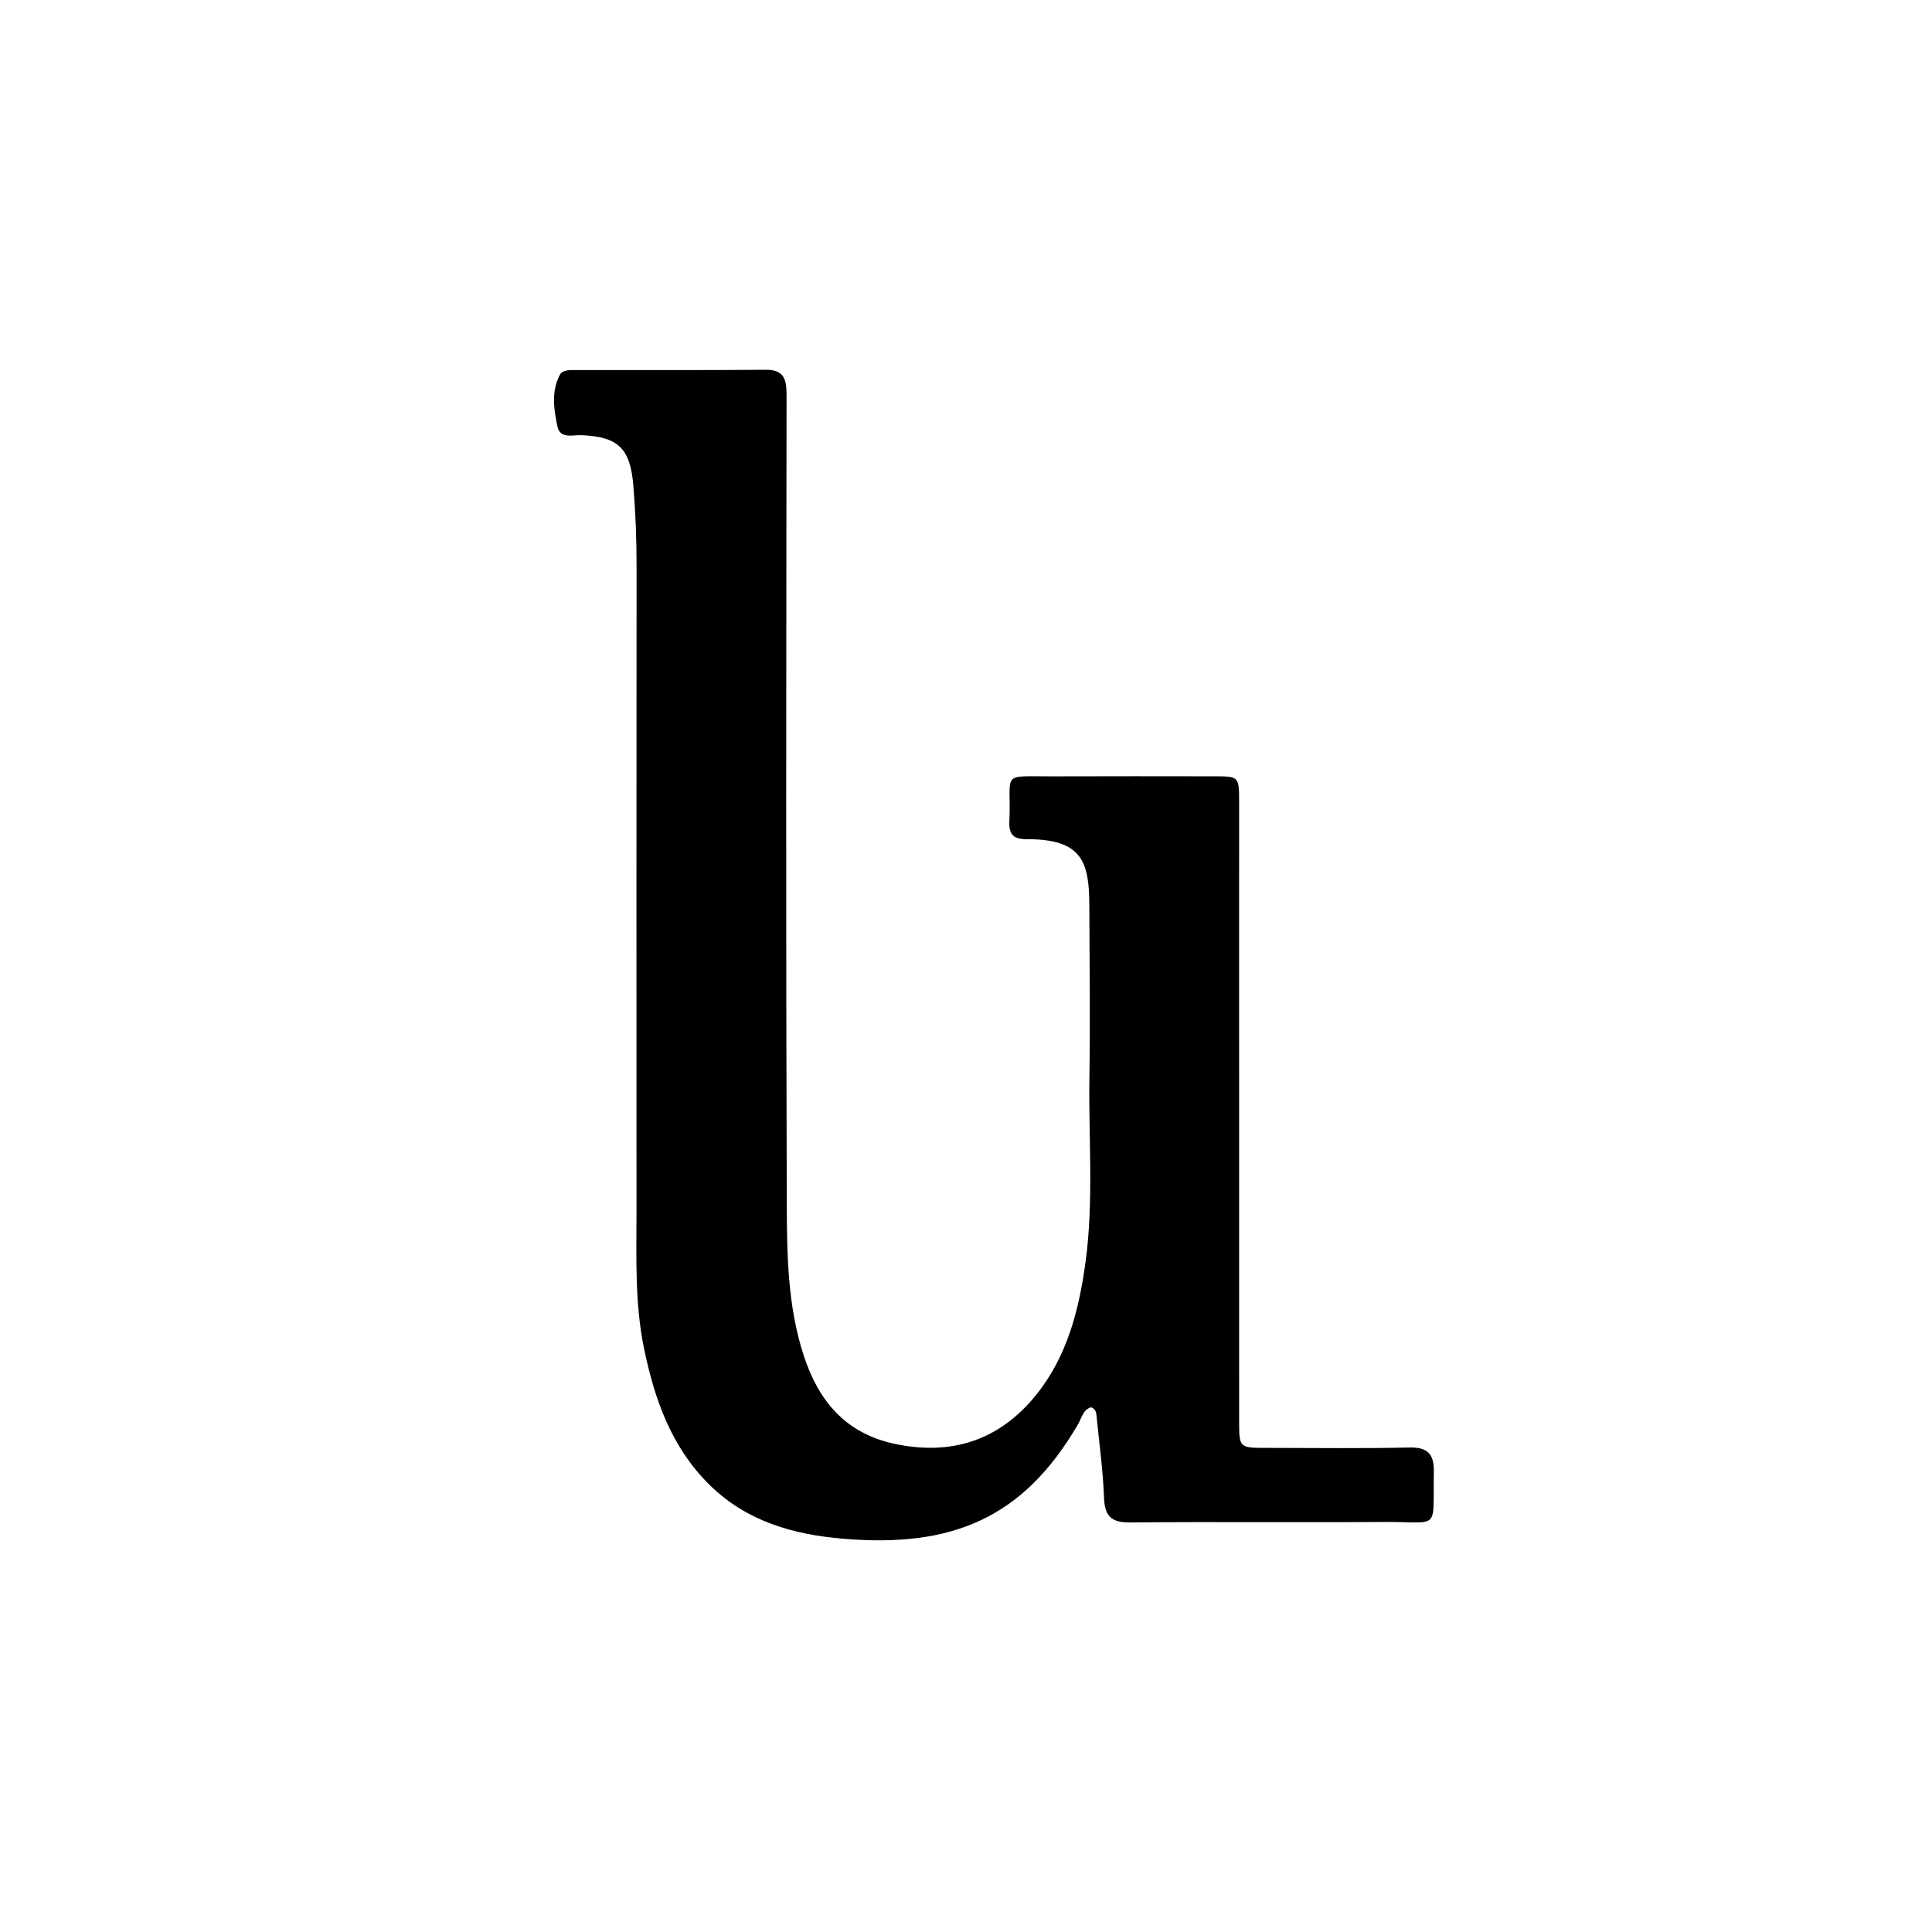 <svg version="1.1" id="Layer_1" xmlns="http://www.w3.org/2000/svg" xmlns:xlink="http://www.w3.org/1999/xlink" x="0px" y="0px"
	 width="100%" viewBox="0 0 512 512" enable-background="new 0 0 512 512" xml:space="preserve">
<path fill="#000000" opacity="1" stroke="none" 
	d="
M328.375,242 
	C328.377,287.157 328.375,331.814 328.385,376.472 
	C328.387,383.689 328.413,383.699 335.554,383.703 
	C348.218,383.709 360.886,383.887 373.544,383.607 
	C378.46,383.499 380.062,385.472 379.981,390.047 
	C379.698,406.059 381.856,403.227 366.899,403.335 
	C344.405,403.498 321.908,403.259 299.415,403.463 
	C294.391,403.509 292.754,401.692 292.571,396.81 
	C292.297,389.509 291.278,382.236 290.564,374.952 
	C290.481,374.099 290.201,373.337 289.125,372.944 
	C286.994,373.565 286.649,375.793 285.71,377.409 
	C271.026,402.664 251.948,410.132 223.62,407.796 
	C210.183,406.688 197.748,403.156 187.875,393.345 
	C177.894,383.427 173.468,370.838 170.688,357.427 
	C168.196,345.4 168.682,333.238 168.679,321.092 
	C168.665,264.105 168.655,207.117 168.698,150.129 
	C168.703,142.96 168.435,135.822 167.841,128.676 
	C167.025,118.862 163.906,115.754 154.111,115.32 
	C151.791,115.217 148.466,116.404 147.735,113.042 
	C146.756,108.536 146.074,103.765 148.328,99.405 
	C149.125,97.864 151.284,98.075 152.936,98.073 
	C169.599,98.044 186.263,98.13 202.925,97.999 
	C207.896,97.96 208.45,100.651 208.445,104.72 
	C208.369,176.038 208.256,247.357 208.505,318.674 
	C208.553,332.258 208.676,345.97 212.984,359.196 
	C216.933,371.319 224.11,379.858 237.064,382.628 
	C252.159,385.855 264.837,381.71 274.535,369.728 
	C282.754,359.573 285.914,347.312 287.654,334.638 
	C289.887,318.383 288.466,302.037 288.705,285.735 
	C288.929,270.408 288.747,255.076 288.682,239.746 
	C288.634,228.342 286.699,222.339 272.079,222.394 
	C268.666,222.406 267.337,221.237 267.492,217.693 
	C268.083,204.252 264.736,205.803 279.284,205.74 
	C293.447,205.678 307.611,205.718 321.775,205.728 
	C328.318,205.732 328.373,205.789 328.381,212.508 
	C328.392,222.172 328.378,231.836 328.375,242 
z"/>
</svg>